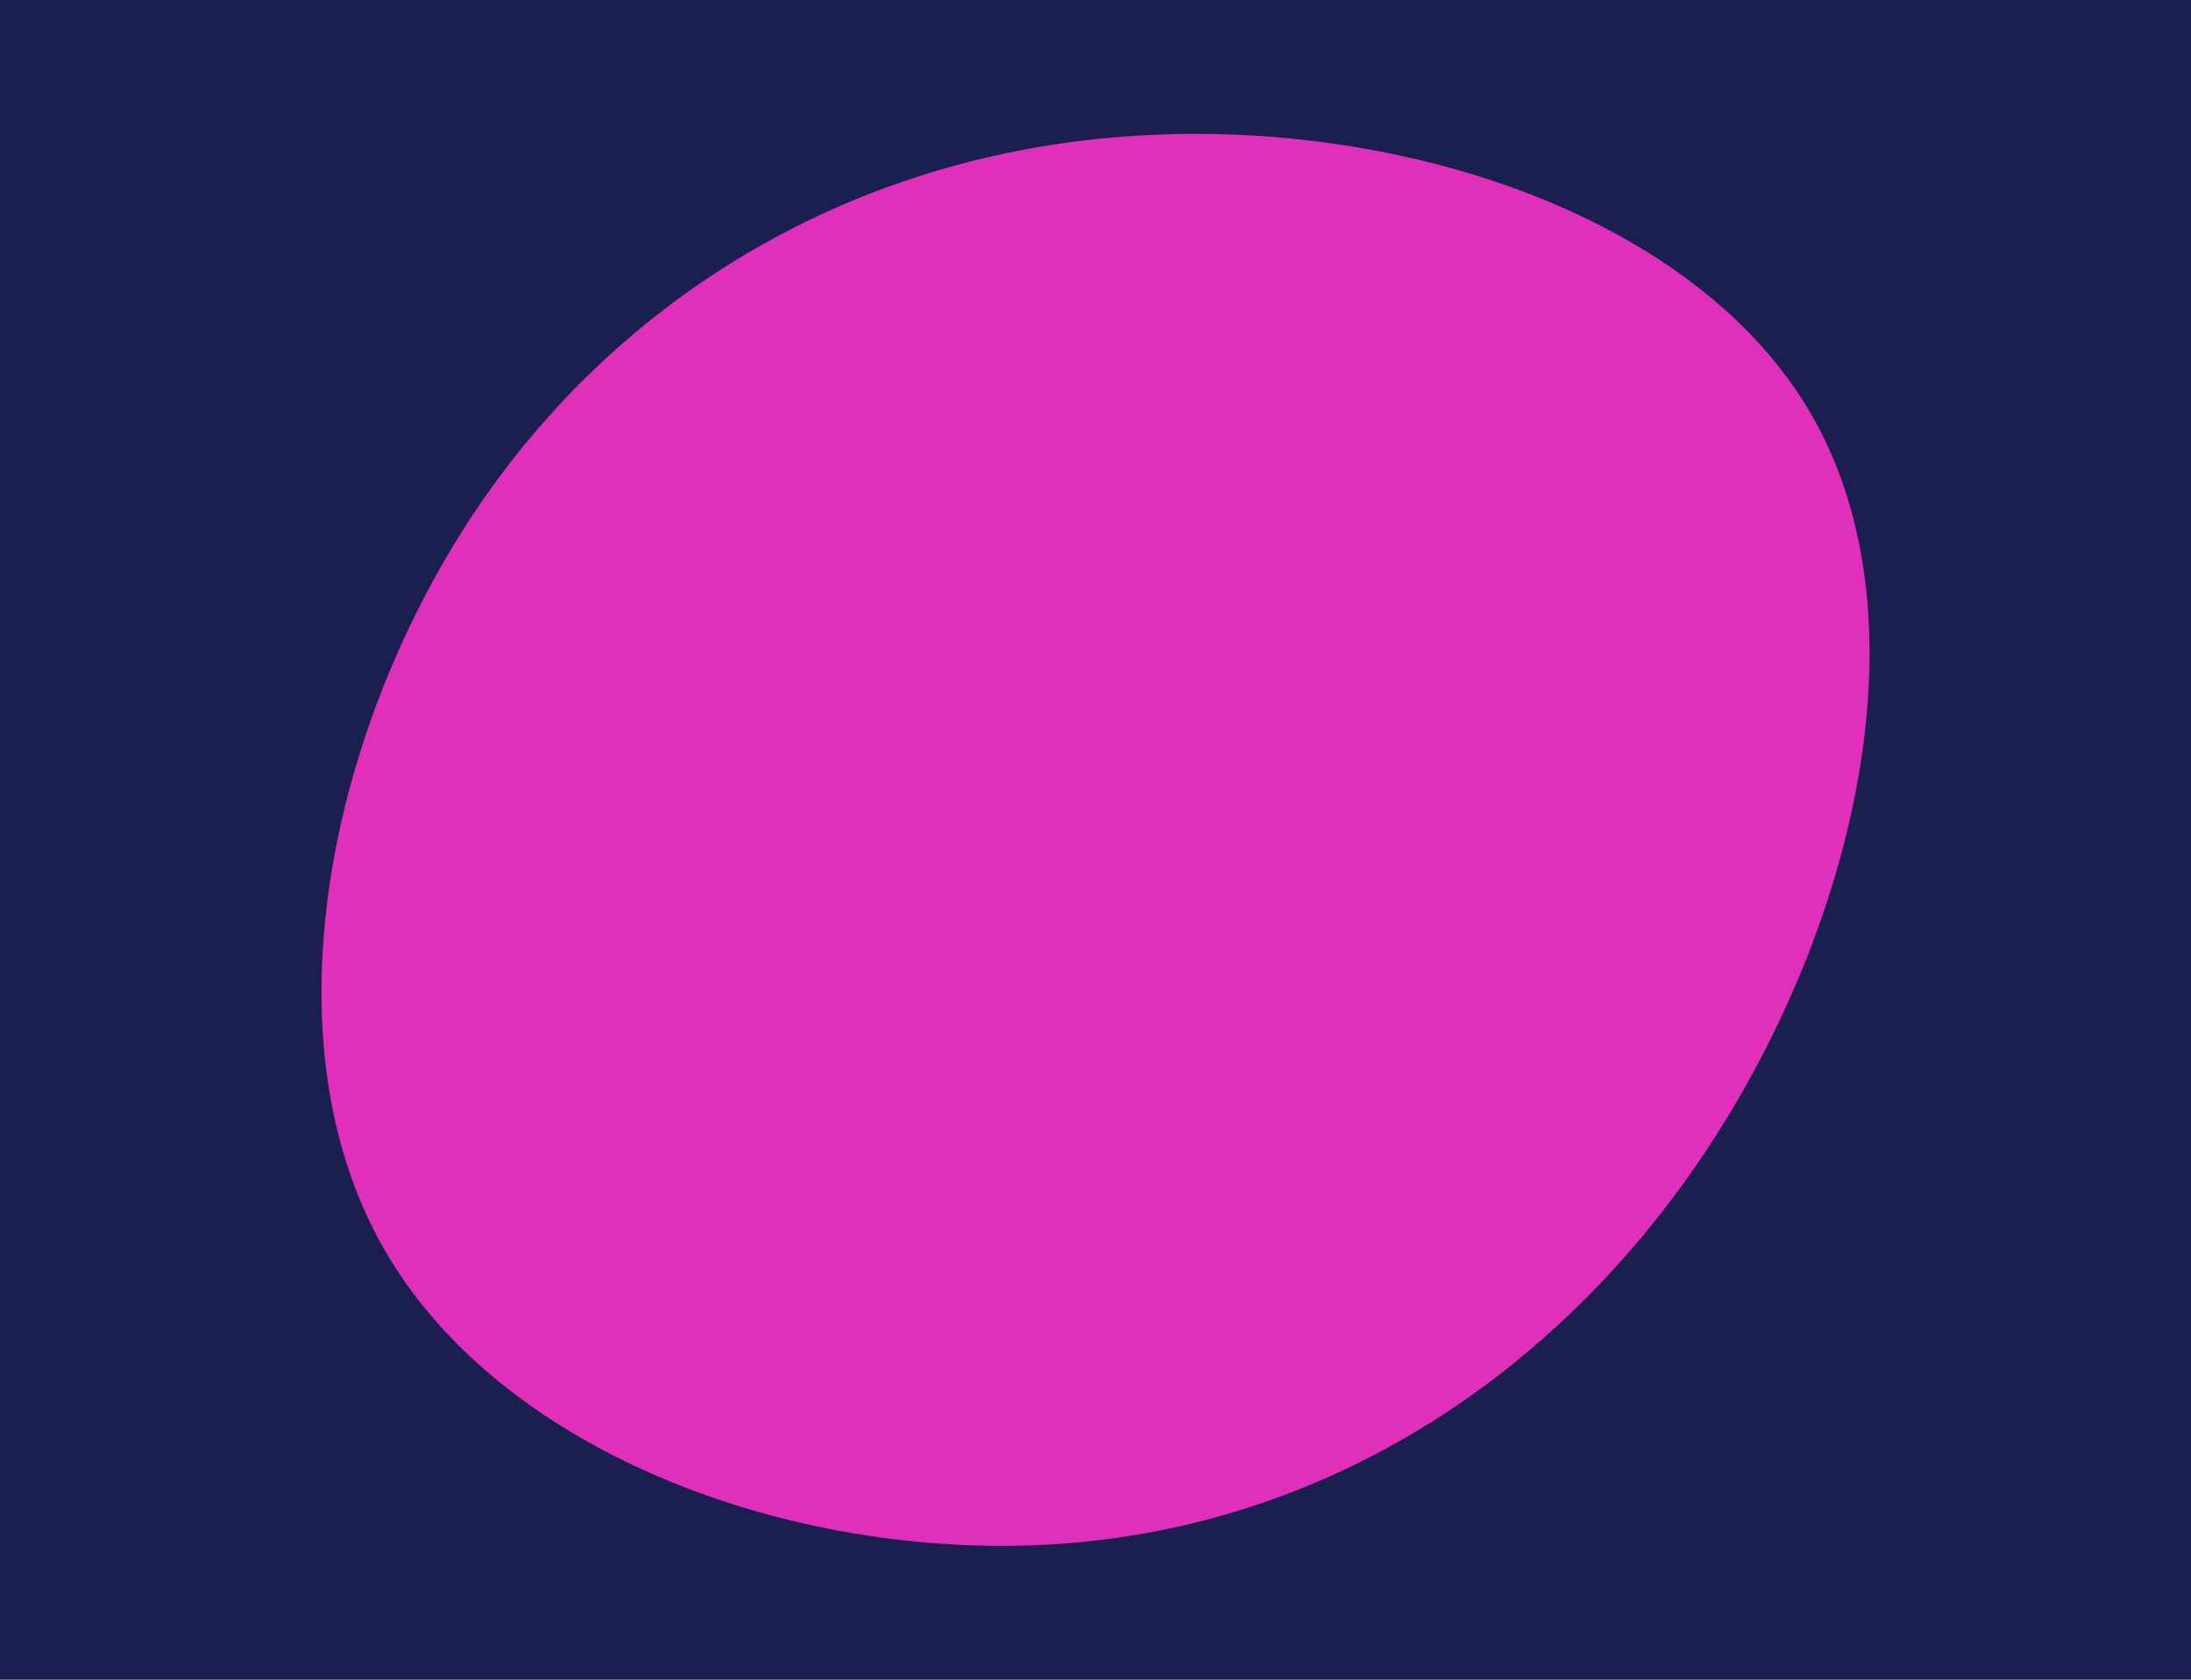 <svg id="visual" viewBox="0 0 300 230" width="300" height="230" xmlns="http://www.w3.org/2000/svg" xmlns:xlink="http://www.w3.org/1999/xlink" version="1.1"><rect x="0" y="0" width="300" height="230" fill="#1b1f50"></rect><g transform="translate(151.751 112.985)"><path d="M96.4 -56C112 -28.7 102.7 12.6 82.5 43.6C62.3 74.6 31.1 95.3 -5.2 98.3C-41.5 101.3 -83 86.6 -99.3 57.8C-115.6 29.1 -106.7 -13.7 -86 -44C-65.2 -74.3 -32.6 -92.2 3.9 -94.4C40.4 -96.7 80.8 -83.3 96.4 -56" fill="#E030BB"></path></g></svg>
